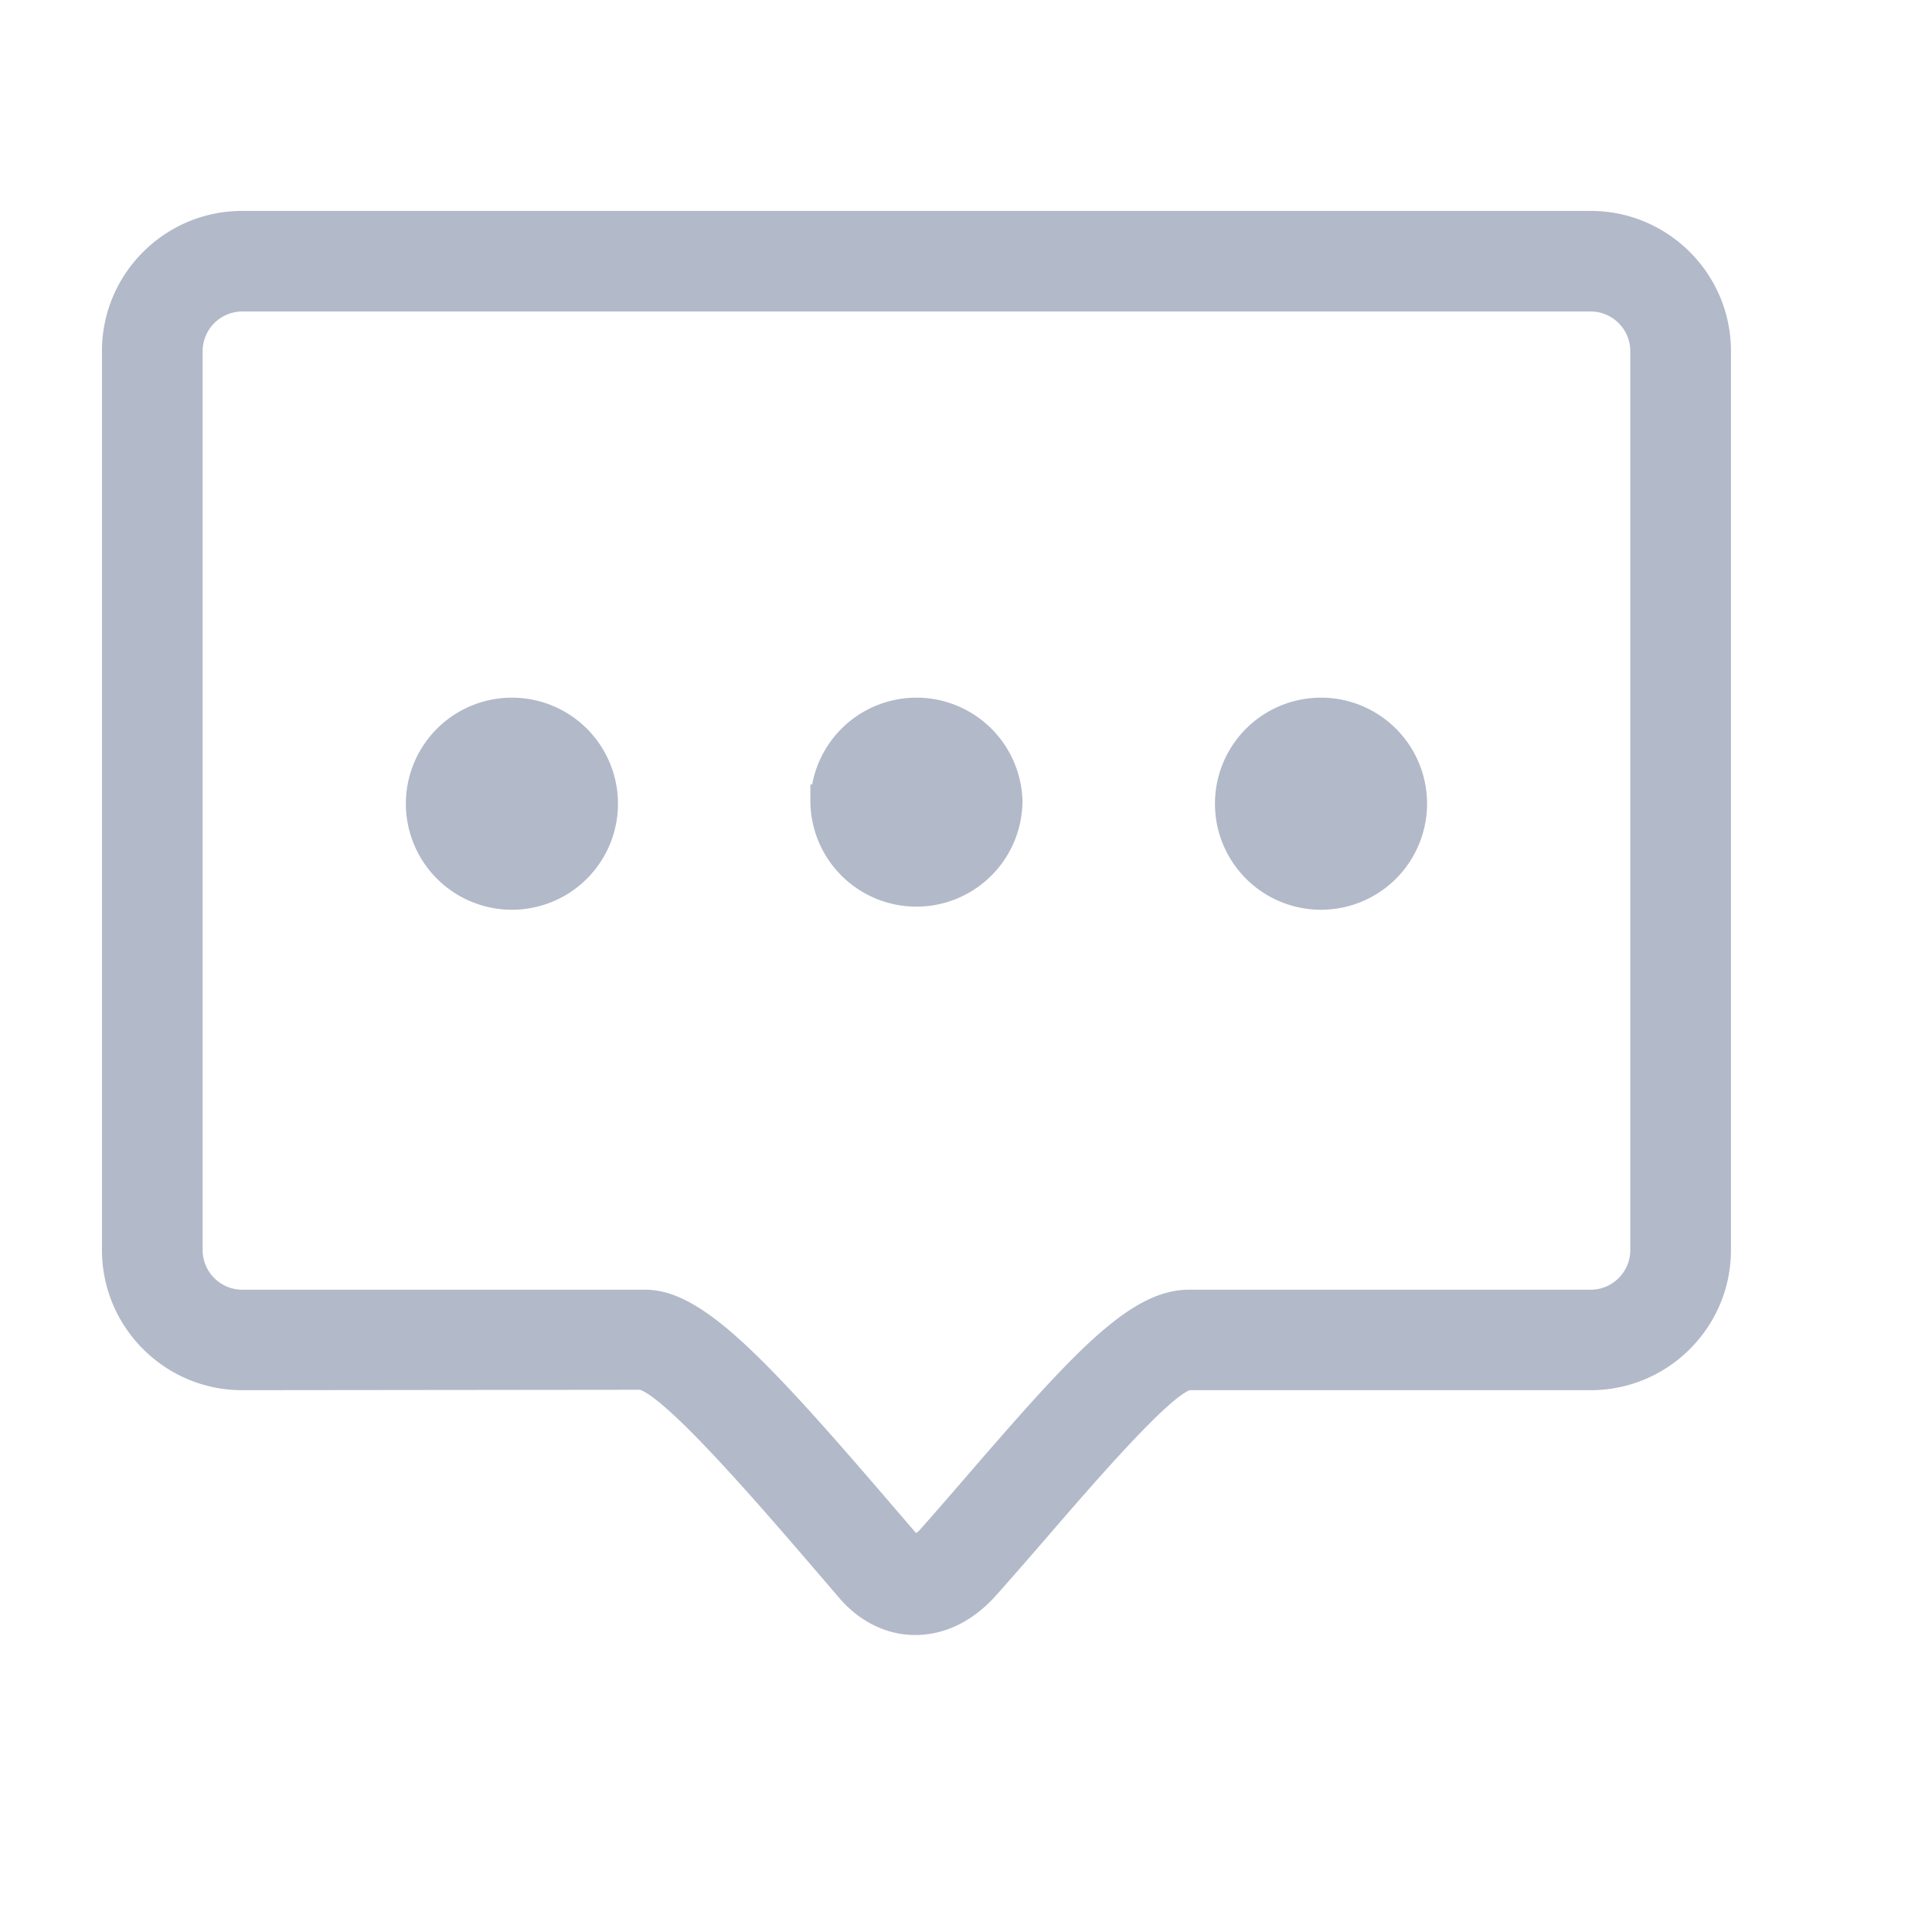 <svg width="18" height="18" xmlns="http://www.w3.org/2000/svg"><g fill="#B2B9C8" stroke="#B2B9C8" fill-rule="evenodd"><path d="M3.932 7.459a.838.838 0 1 0 1.675 0 .838.838 0 0 0-1.675 0zM7.7 7.459a.838.838 0 1 0 1.676 0 .838.838 0 0 0-1.675 0zM11.47 7.459a.838.838 0 1 0 1.675 0 .838.838 0 0 0-1.675 0z" stroke-width=".3"/><path d="M14.82 2.015H2.256C1.564 2.015 1 2.578 1 3.27v8.376c0 .693.564 1.256 1.256 1.256l3.716-.004c.283.09 1.16 1.113 1.686 1.725l.199.232c.182.212.42.328.67.328.184 0 .459-.062.722-.359.158-.178.316-.36.472-.54.454-.526 1.142-1.32 1.356-1.382h3.743c.693 0 1.257-.563 1.257-1.256V3.271c0-.693-.564-1.256-1.257-1.256zm.419 9.632a.42.42 0 0 1-.419.419h-3.743c-.52 0-1.04.573-1.99 1.67-.153.178-.309.358-.464.533a.282.282 0 0 1-.093.076.198.198 0 0 1-.038-.035l-.199-.231c-1.2-1.4-1.779-2.013-2.28-2.013H2.256a.42.42 0 0 1-.418-.419V3.271a.42.42 0 0 1 .418-.419H14.82a.42.42 0 0 1 .419.42v8.375z" stroke-width=".1"/></g></svg>